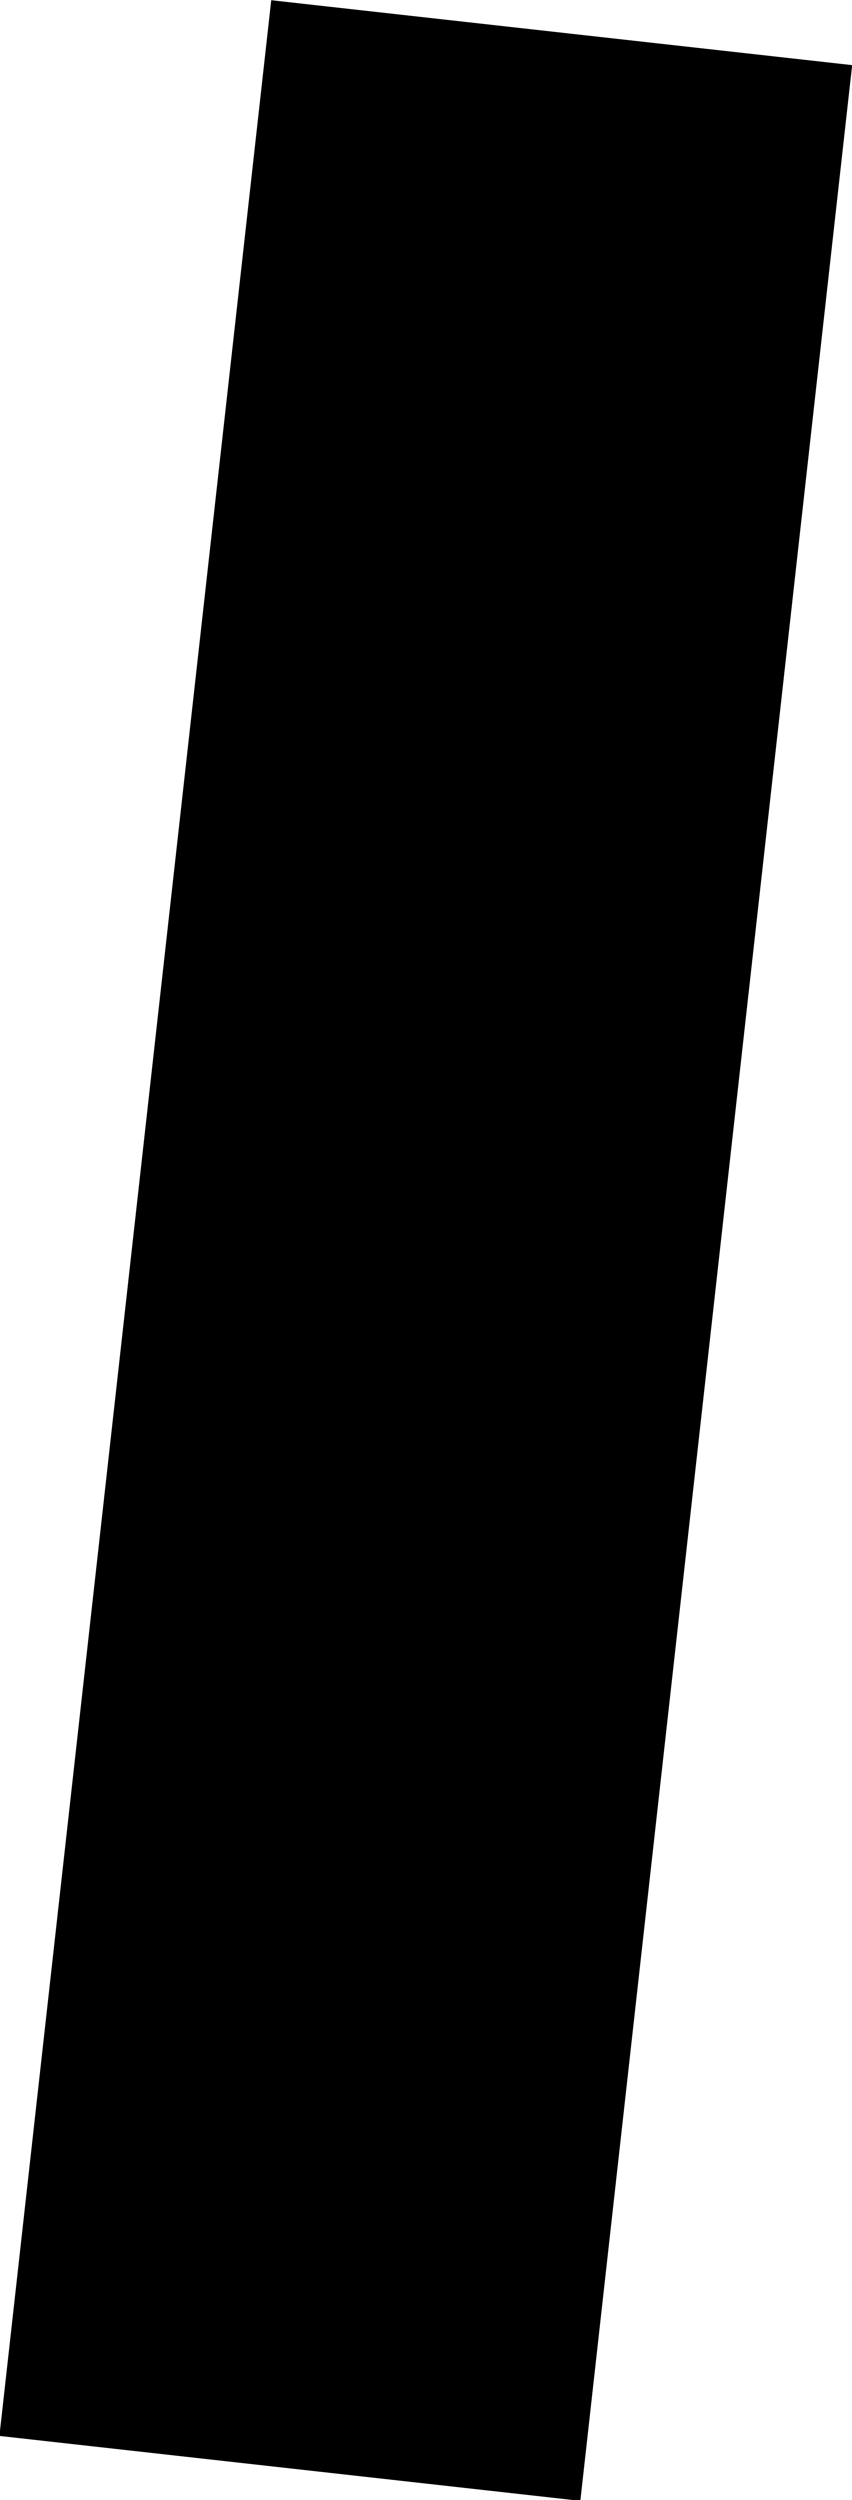 <?xml version="1.0" encoding="UTF-8" standalone="no"?>
<!-- Created with Inkscape (http://www.inkscape.org/) -->

<svg
   width="79.23mm"
   height="232.343mm"
   viewBox="0 0 79.23 232.343"
   version="1.1"
   id="svg5"
   inkscape:version="1.2.2 (732a01da63, 2022-12-09)"
   sodipodi:docname="arm1.svg"
   xmlns:inkscape="http://www.inkscape.org/namespaces/inkscape"
   xmlns:sodipodi="http://sodipodi.sourceforge.net/DTD/sodipodi-0.dtd"
   xmlns="http://www.w3.org/2000/svg"
   xmlns:svg="http://www.w3.org/2000/svg">
  <sodipodi:namedview
     id="namedview7"
     pagecolor="#ffffff"
     bordercolor="#000000"
     borderopacity="0.25"
     inkscape:showpageshadow="2"
     inkscape:pageopacity="0.0"
     inkscape:pagecheckerboard="0"
     inkscape:deskcolor="#d1d1d1"
     inkscape:document-units="mm"
     showgrid="false"
     inkscape:zoom="0.69130191"
     inkscape:cx="250.97573"
     inkscape:cy="494.71873"
     inkscape:window-width="1920"
     inkscape:window-height="974"
     inkscape:window-x="-11"
     inkscape:window-y="-11"
     inkscape:window-maximized="1"
     inkscape:current-layer="layer1" />
  <defs
     id="defs2" />
  <g
     inkscape:label="Layer 1"
     inkscape:groupmode="layer"
     id="layer1"
     transform="translate(-38.845,-17.593)">
    <rect
       style="fill:#000000;stroke-width:0.265"
       id="rect111"
       width="54.348"
       height="227.726"
       x="-119.963"
       y="10.392"
       transform="matrix(-0.994,-0.111,-0.111,0.994,0,0)" />
  </g>
</svg>
